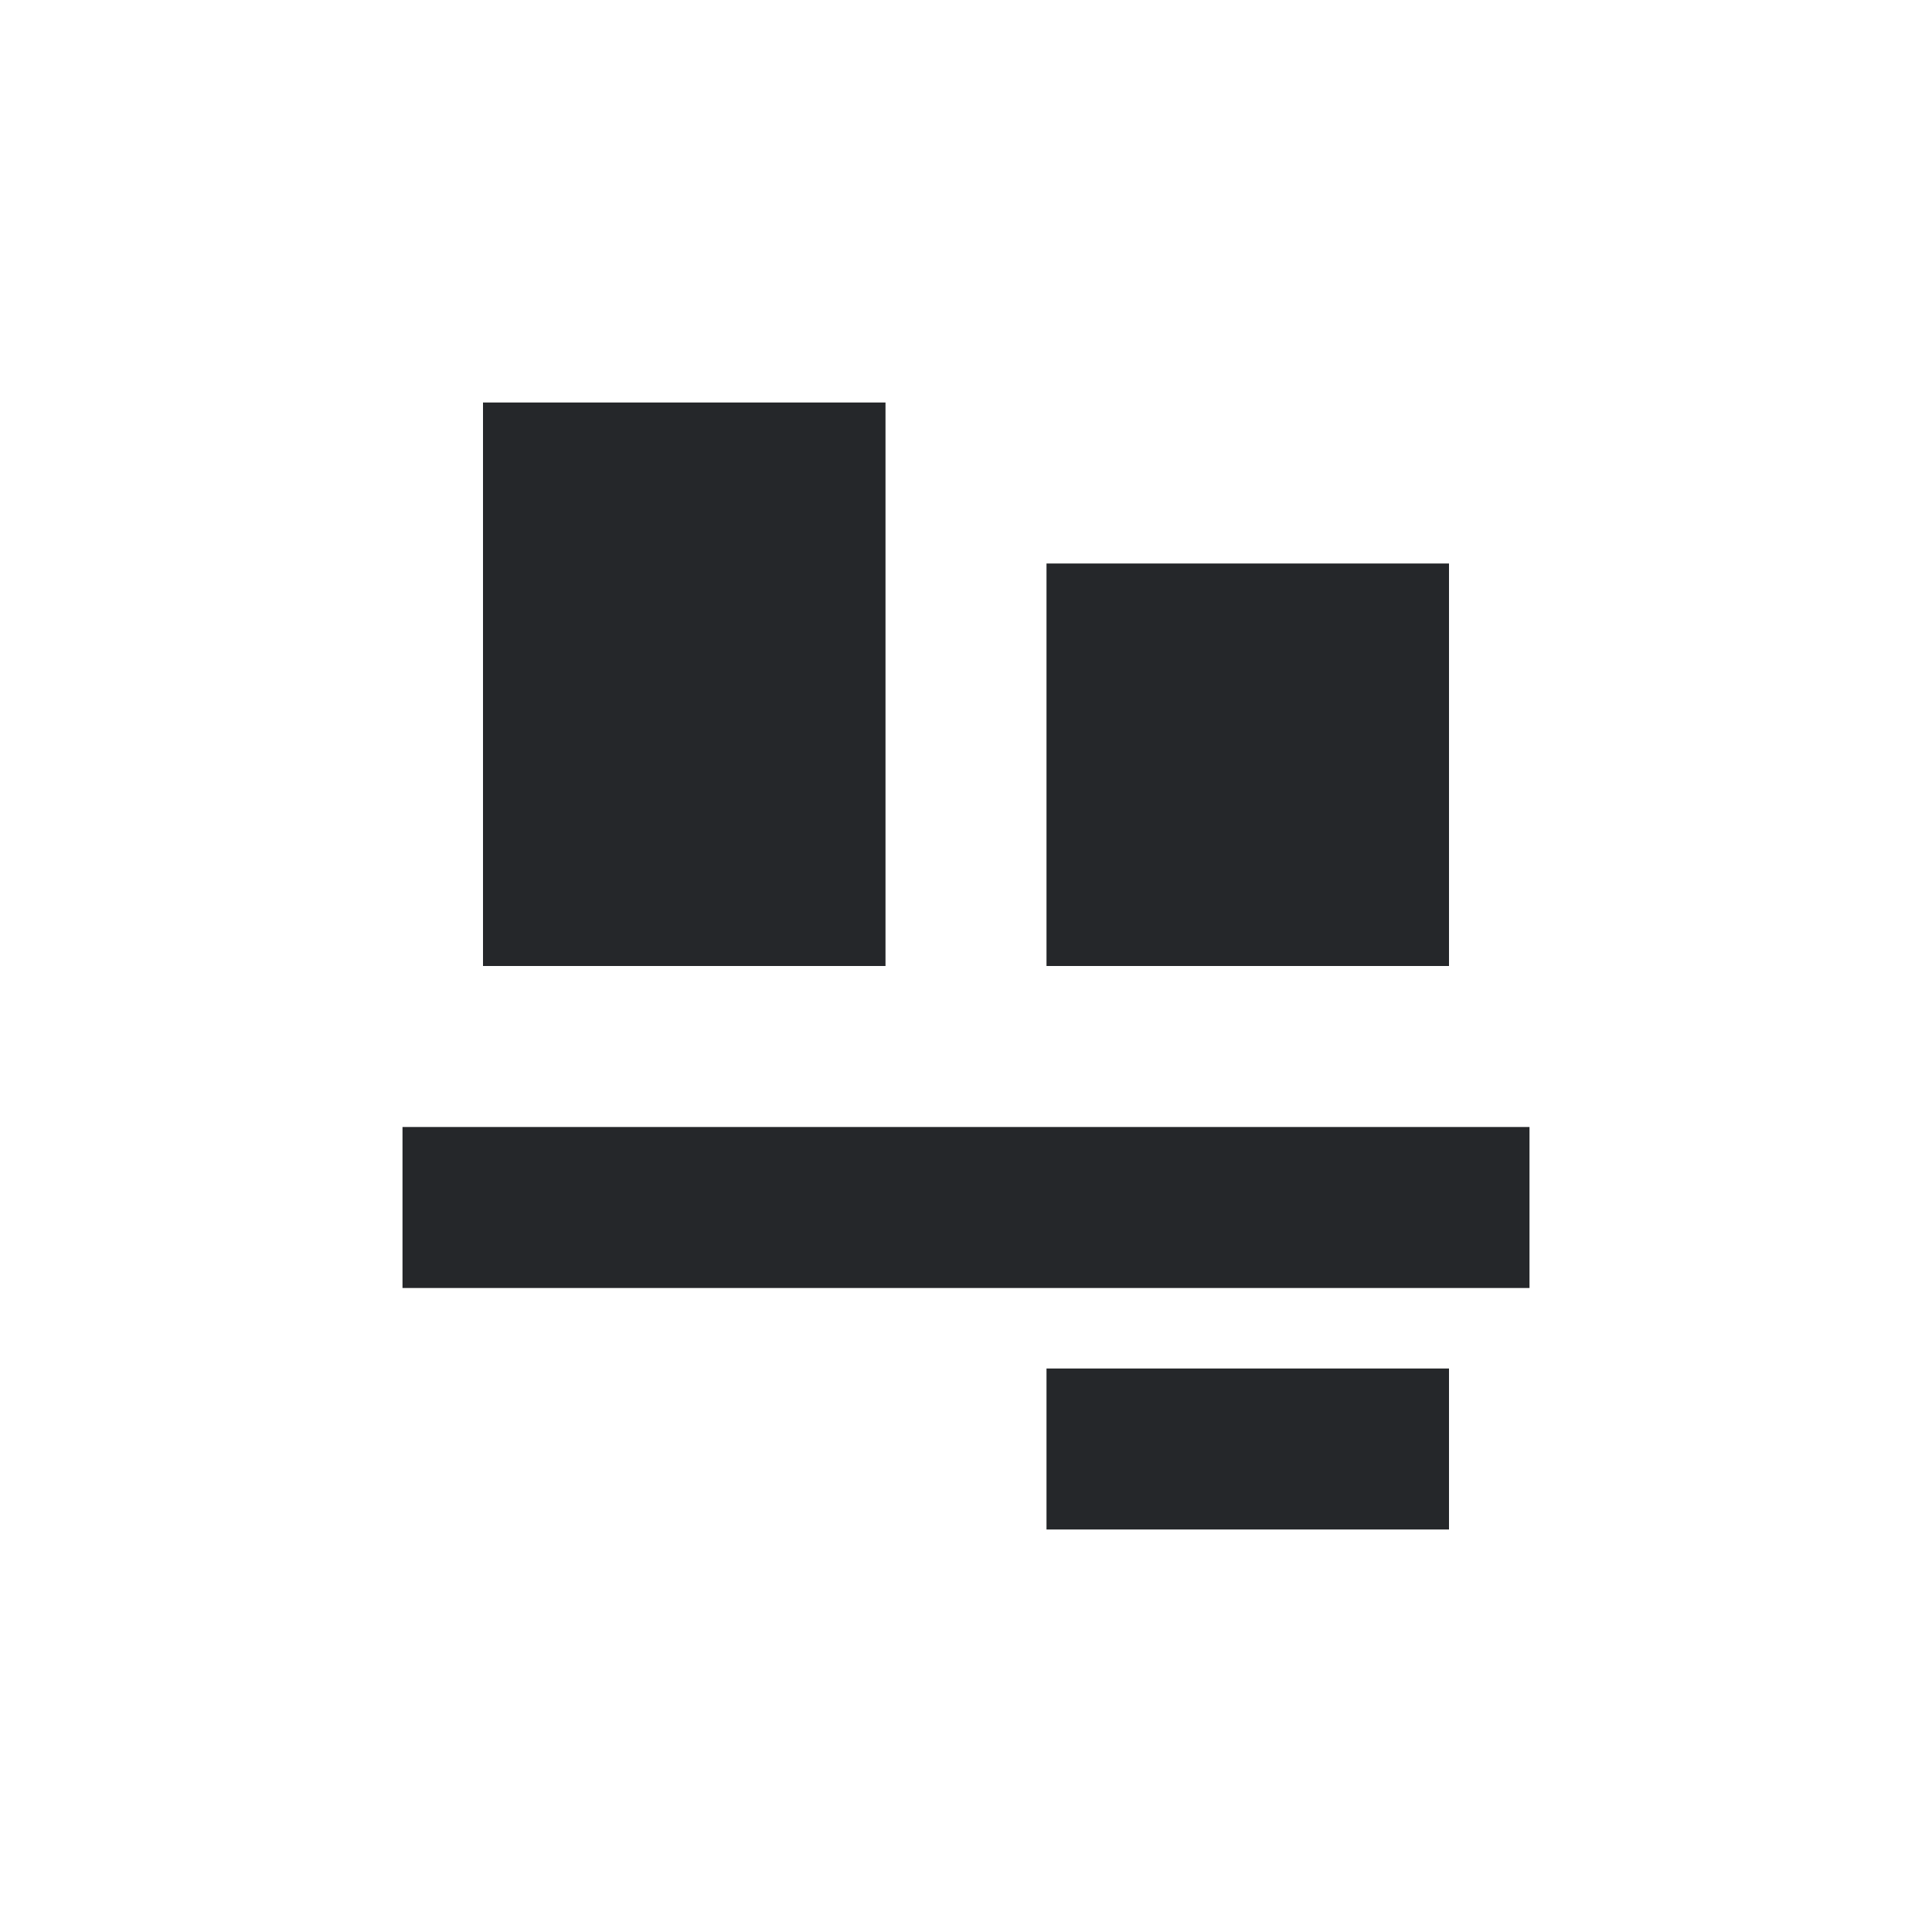 <svg xmlns="http://www.w3.org/2000/svg" width="24" height="24" viewBox="0 0 24 24">
 <defs>
  <style id="current-color-scheme" type="text/css">
   .ColorScheme-Text { color:#25272a; } .ColorScheme-Highlight { color:#5294e2; }
  </style>
 </defs>
 <path style="fill:currentColor" class="ColorScheme-Text" d="M 2 1 L 2 8 L 7 8 L 7 1 L 2 1 z M 9 3 L 9 8 L 14 8 L 14 3 L 9 3 z M 1 10 L 1 12 L 15 12 L 15 10 L 1 10 z M 9 13 L 9 15 L 14 15 L 14 13 L 9 13 z" transform="translate(4 4)"/>
</svg>
